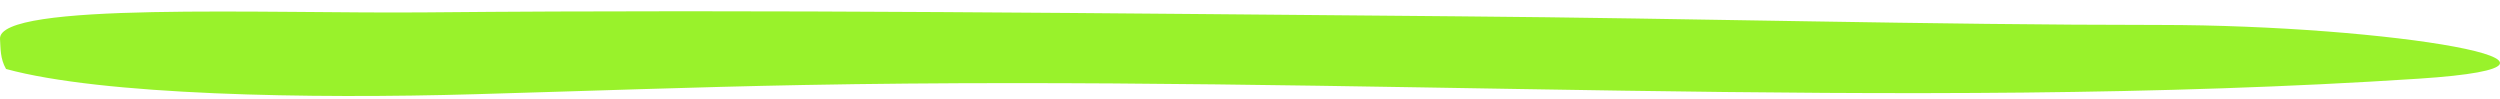 <svg width="177" height="7" viewBox="0 0 177 7" fill="none" xmlns="http://www.w3.org/2000/svg">
<path d="M0.001 2.761C-0.186 0.095 18.918 0.982 30.225 0.876C54.348 0.653 78.925 0.952 103.235 1.156C119.882 1.292 136.596 1.765 152.936 1.767C169.116 1.772 186.217 4.591 171.225 5.572C134.38 7.981 96.133 5.277 56.871 6.018C49.035 6.166 41.412 6.449 33.669 6.669C21.879 7.012 7.234 6.742 0.427 4.884C0.001 4.141 0.047 3.408 0.001 2.761Z" fill="#99F22B"/>
</svg>
